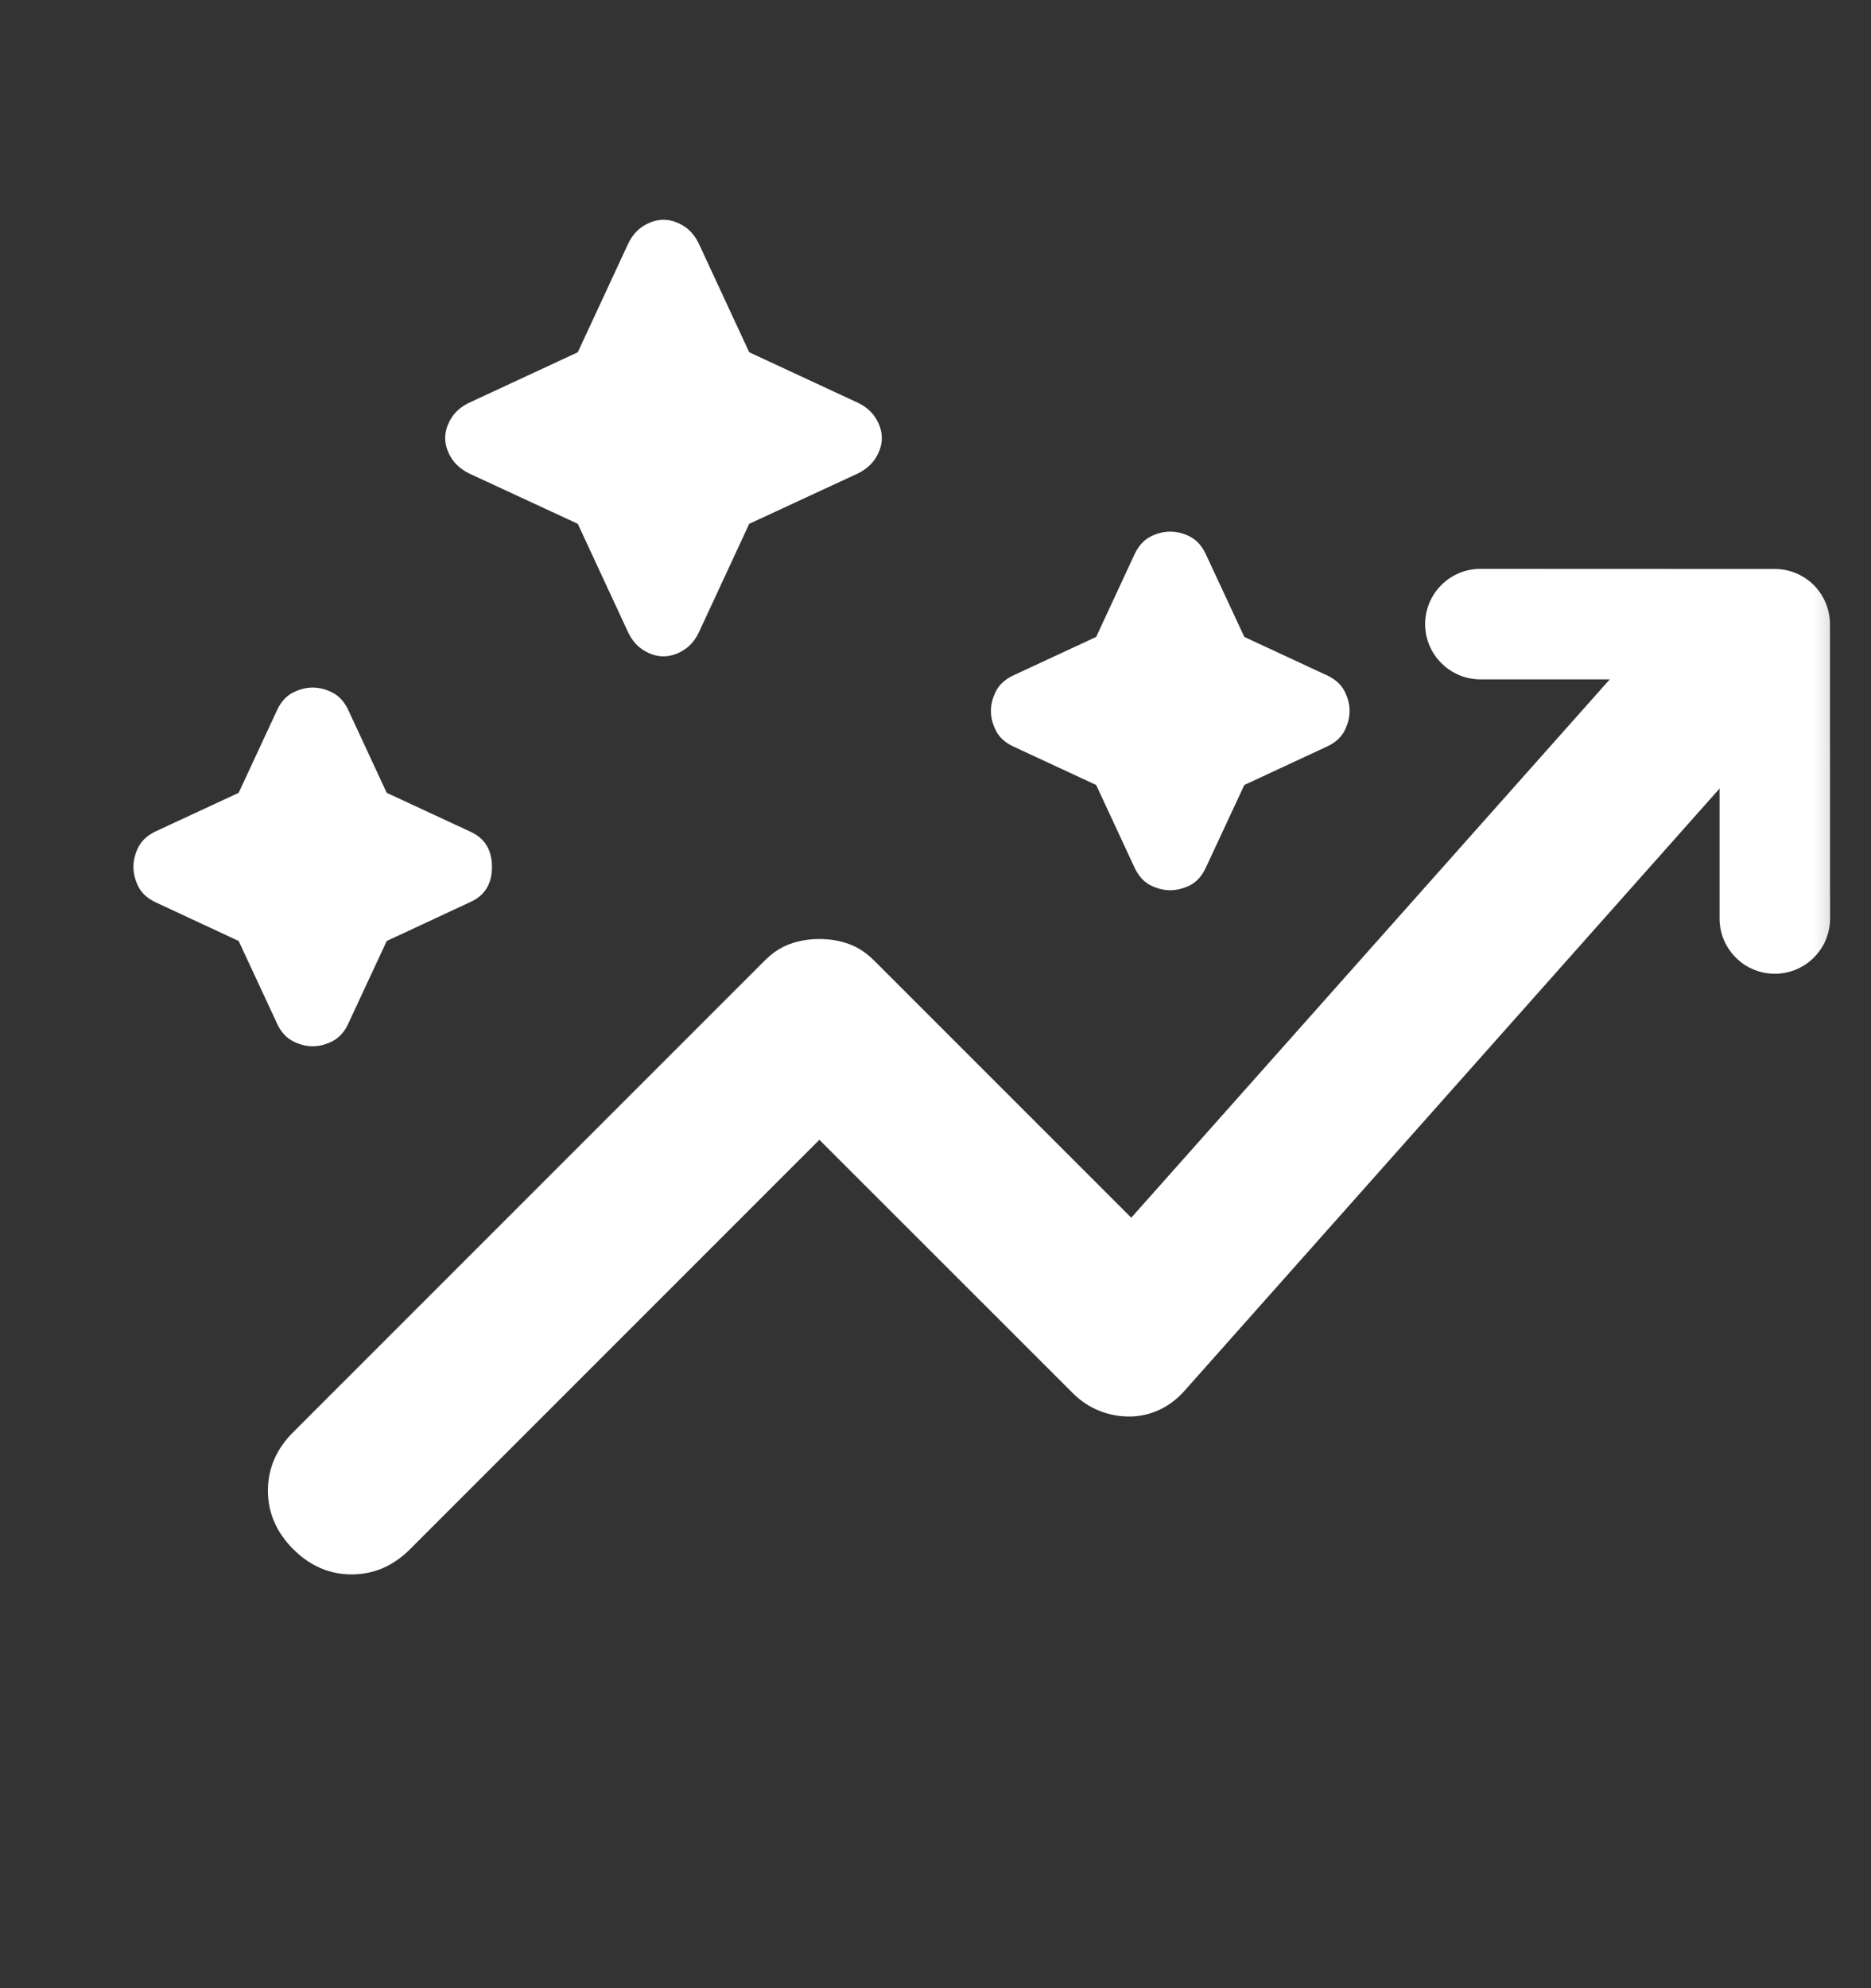 <svg width="16" height="17" viewBox="0 0 16 17" fill="none" xmlns="http://www.w3.org/2000/svg">
<rect x="0" y="0" width="16" height="17" fill="#333333" stroke="none"/>
<g clip-path="url(#clip0_4831_85767)">
<mask id="mask0_4831_85767" style="mask-type:alpha" maskUnits="userSpaceOnUse" x="0" y="0" width="16" height="17">
<rect y="0.078" width="16" height="16" fill="#D9D9D9"/>
</mask>
<g mask="url(#mask0_4831_85767)">
<path d="M2.507 13.246C2.363 13.101 2.291 12.934 2.291 12.746C2.291 12.557 2.363 12.39 2.507 12.246L6.541 8.212C6.607 8.146 6.68 8.098 6.757 8.071C6.835 8.043 6.918 8.029 7.007 8.029C7.096 8.029 7.18 8.043 7.257 8.071C7.335 8.098 7.407 8.146 7.474 8.212L9.674 10.412L13.941 5.612C14.063 5.468 14.221 5.396 14.416 5.396C14.61 5.396 14.774 5.462 14.907 5.596C15.03 5.718 15.093 5.865 15.099 6.037C15.104 6.209 15.046 6.362 14.924 6.496L10.141 11.879C10.074 11.957 9.999 12.015 9.916 12.054C9.832 12.093 9.746 12.112 9.657 12.112C9.568 12.112 9.482 12.096 9.399 12.062C9.316 12.029 9.241 11.979 9.174 11.912L7.007 9.746L3.507 13.246C3.363 13.39 3.196 13.462 3.007 13.462C2.818 13.462 2.652 13.39 2.507 13.246ZM2.674 8.946C2.618 8.946 2.563 8.932 2.507 8.904C2.452 8.876 2.407 8.829 2.374 8.762L2.041 8.046L1.324 7.712C1.257 7.679 1.21 7.634 1.182 7.579C1.155 7.523 1.141 7.468 1.141 7.412C1.141 7.357 1.155 7.301 1.182 7.246C1.21 7.19 1.257 7.146 1.324 7.112L2.041 6.779L2.374 6.062C2.407 5.996 2.452 5.948 2.507 5.921C2.563 5.893 2.618 5.879 2.674 5.879C2.73 5.879 2.785 5.893 2.841 5.921C2.896 5.948 2.941 5.996 2.974 6.062L3.307 6.779L4.024 7.112C4.146 7.168 4.207 7.268 4.207 7.412C4.207 7.557 4.146 7.657 4.024 7.712L3.307 8.046L2.974 8.762C2.941 8.829 2.896 8.876 2.841 8.904C2.785 8.932 2.73 8.946 2.674 8.946ZM10.007 7.612C9.952 7.612 9.896 7.598 9.841 7.571C9.785 7.543 9.741 7.496 9.707 7.429L9.374 6.712L8.657 6.379C8.591 6.346 8.543 6.301 8.516 6.246C8.488 6.19 8.474 6.134 8.474 6.079C8.474 6.023 8.488 5.968 8.516 5.912C8.543 5.857 8.591 5.812 8.657 5.779L9.374 5.446L9.707 4.729C9.741 4.662 9.785 4.615 9.841 4.587C9.896 4.559 9.952 4.546 10.007 4.546C10.063 4.546 10.118 4.559 10.174 4.587C10.229 4.615 10.274 4.662 10.307 4.729L10.641 5.446L11.357 5.779C11.424 5.812 11.471 5.857 11.499 5.912C11.527 5.968 11.541 6.023 11.541 6.079C11.541 6.134 11.527 6.19 11.499 6.246C11.471 6.301 11.424 6.346 11.357 6.379L10.641 6.712L10.307 7.429C10.274 7.496 10.229 7.543 10.174 7.571C10.118 7.598 10.063 7.612 10.007 7.612ZM5.674 5.612C5.618 5.612 5.563 5.596 5.507 5.562C5.452 5.529 5.407 5.479 5.374 5.412L4.941 4.479L4.007 4.046C3.941 4.012 3.891 3.968 3.857 3.912C3.824 3.857 3.807 3.801 3.807 3.746C3.807 3.69 3.824 3.634 3.857 3.579C3.891 3.523 3.941 3.479 4.007 3.446L4.941 3.012L5.374 2.079C5.407 2.012 5.452 1.962 5.507 1.929C5.563 1.896 5.618 1.879 5.674 1.879C5.73 1.879 5.785 1.896 5.841 1.929C5.896 1.962 5.941 2.012 5.974 2.079L6.407 3.012L7.341 3.446C7.407 3.479 7.457 3.523 7.491 3.579C7.524 3.634 7.541 3.69 7.541 3.746C7.541 3.801 7.524 3.857 7.491 3.912C7.457 3.968 7.407 4.012 7.341 4.046L6.407 4.479L5.974 5.412C5.941 5.479 5.896 5.529 5.841 5.562C5.785 5.596 5.73 5.612 5.674 5.612Z" fill="white"/>
<path d="M15.649 5.337C15.649 5.212 15.599 5.092 15.511 5.003C15.422 4.915 15.303 4.865 15.177 4.865L12.659 4.864C12.534 4.864 12.414 4.914 12.326 5.002C12.237 5.091 12.187 5.211 12.187 5.336C12.187 5.462 12.237 5.582 12.326 5.67C12.414 5.759 12.534 5.809 12.659 5.809L14.038 5.809L14.705 6.476L14.705 7.854C14.705 7.916 14.717 7.978 14.741 8.035C14.765 8.092 14.8 8.144 14.844 8.188C14.887 8.232 14.939 8.267 14.997 8.29C15.054 8.314 15.115 8.326 15.177 8.326C15.239 8.326 15.301 8.314 15.358 8.29C15.415 8.267 15.467 8.232 15.511 8.188C15.555 8.144 15.59 8.092 15.614 8.035C15.637 7.978 15.65 7.916 15.65 7.854L15.649 5.337Z" fill="white"/>
</g>
</g>
<defs>
<clipPath id="clip0_4831_85767">
<rect width="16" height="16" fill="white" transform="translate(0 0.078)"/>
</clipPath>
</defs>
</svg>
